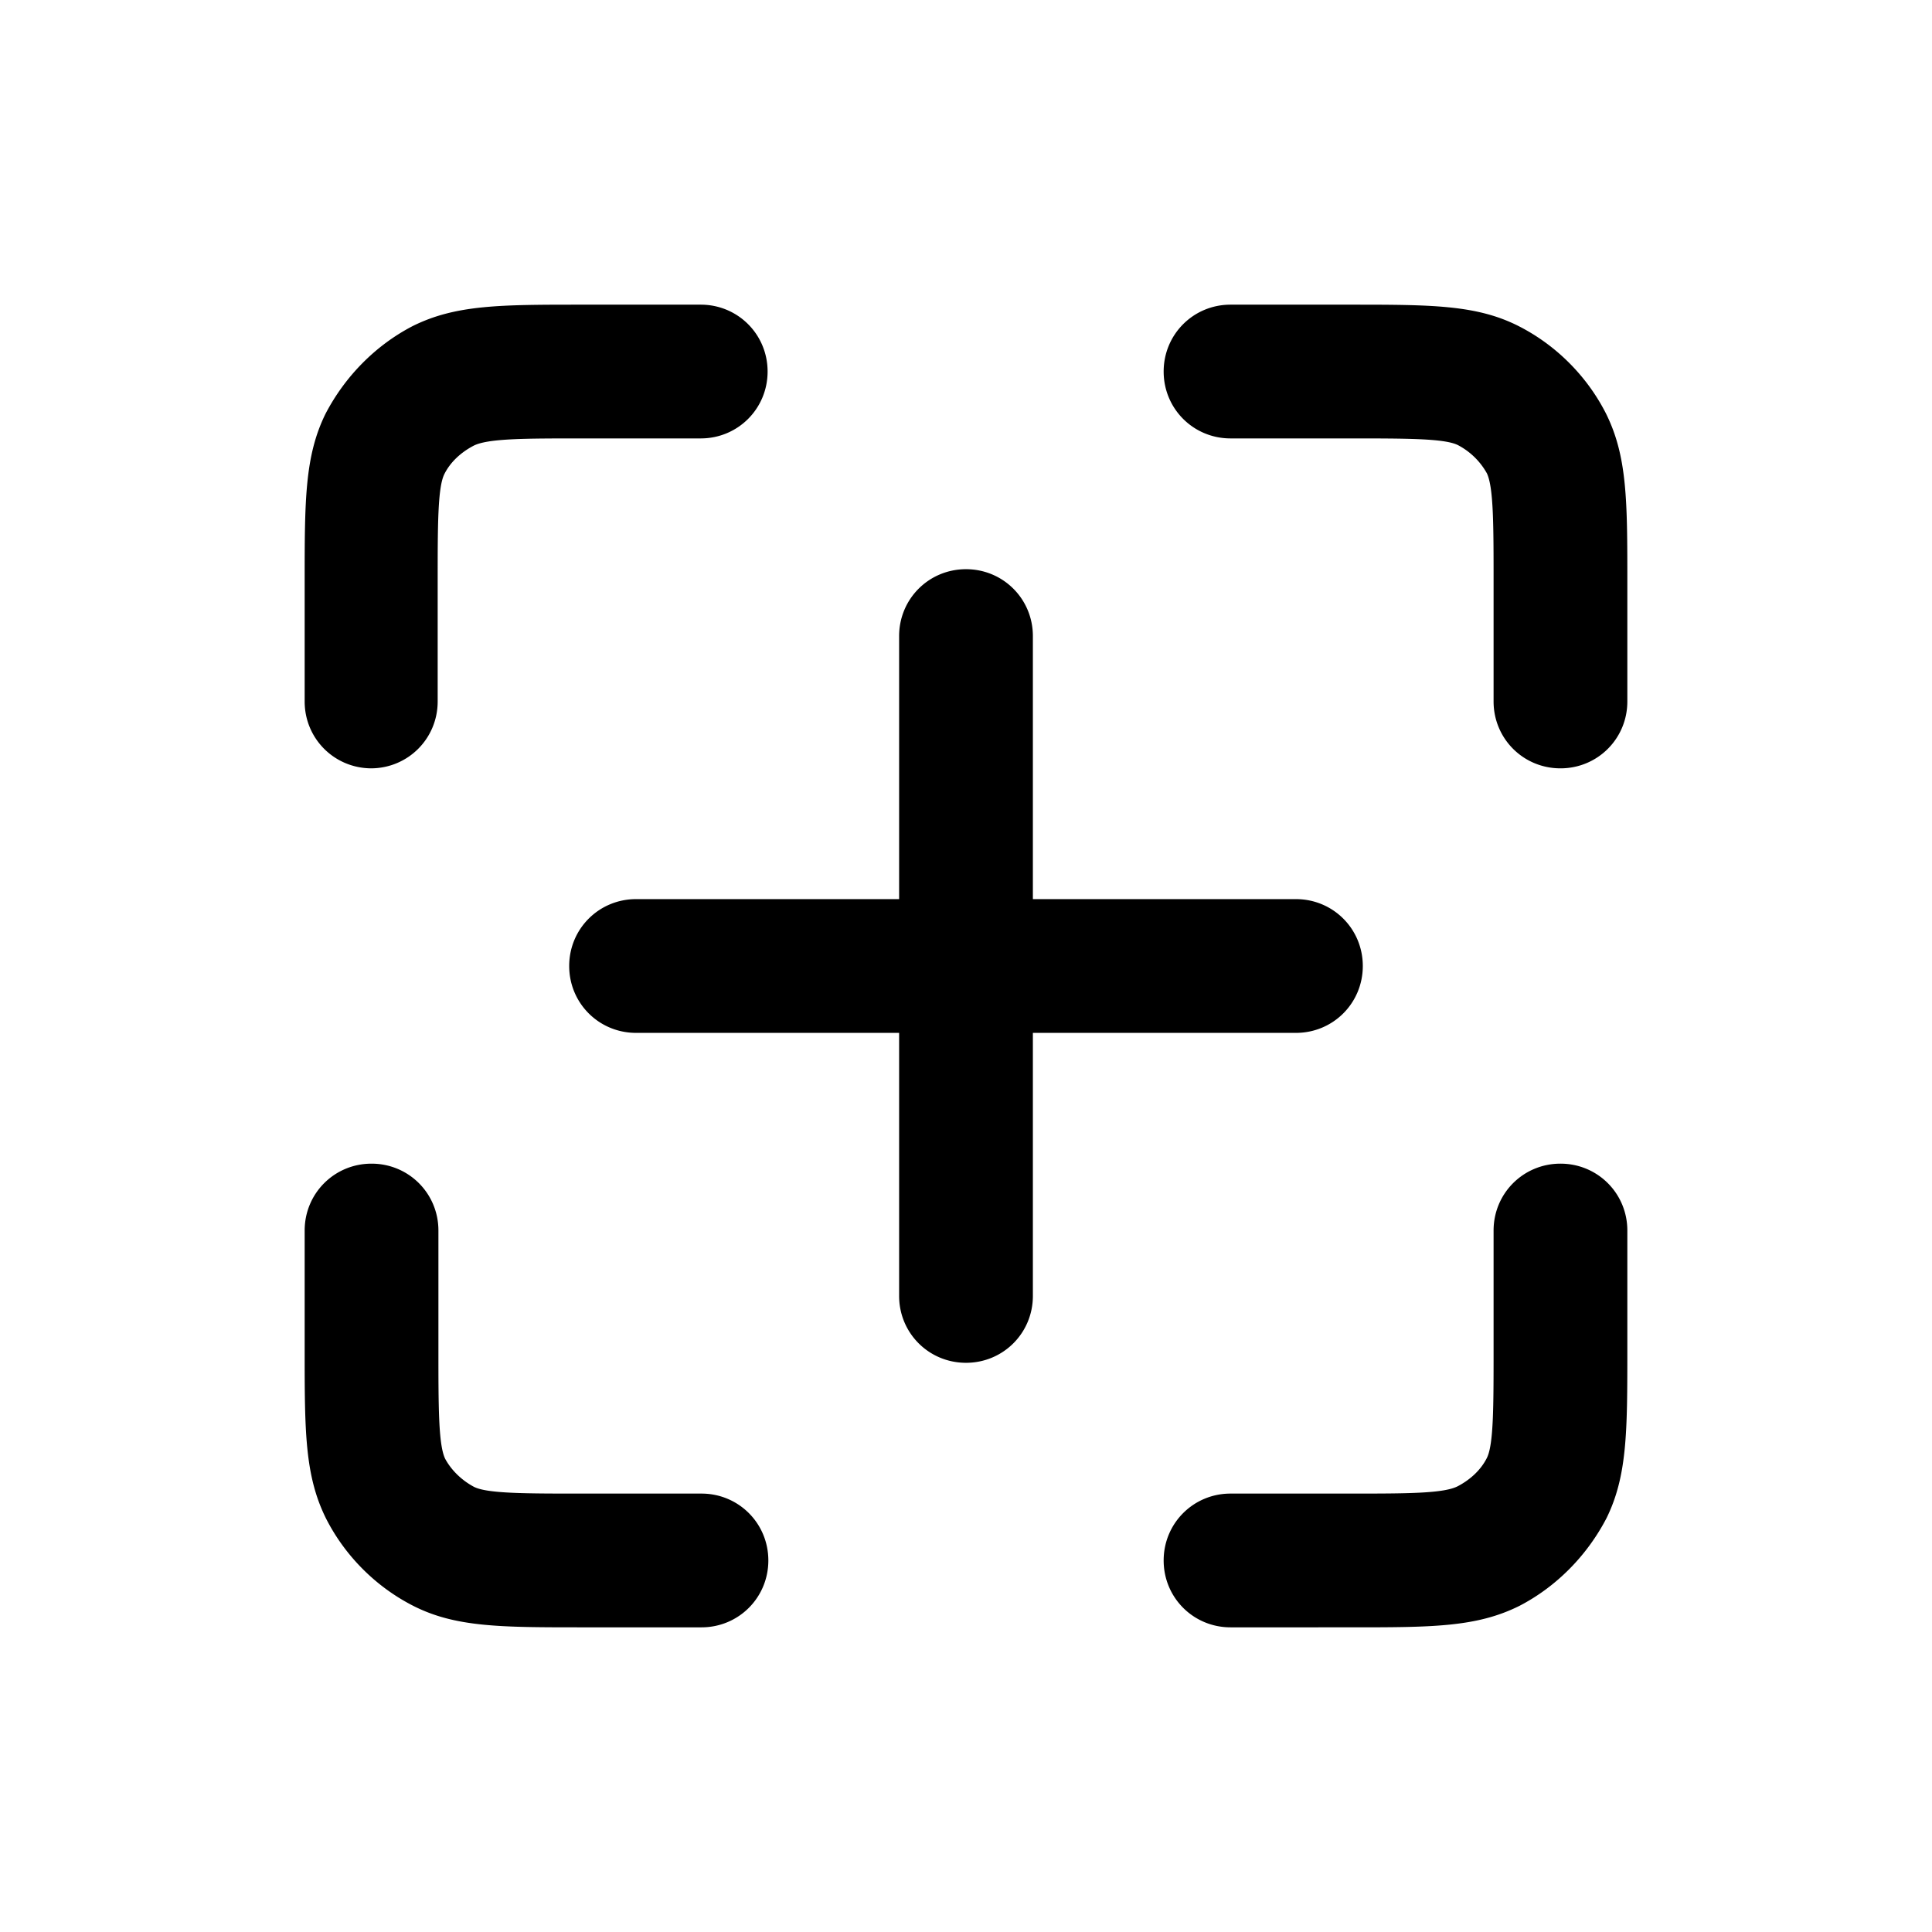 <svg xmlns="http://www.w3.org/2000/svg" width="26" height="26" fill="currentColor" class="sym sym-grid-02" viewBox="0 0 26 26">
  <path d="M16.56 21.9c-.5 0-.9-.4-.9-.9s.4-.9.9-.9h1.6c.77 0 1.27 0 1.46-.1.17-.09.31-.22.39-.38.09-.18.09-.69.09-1.46v-1.6c0-.5.4-.9.9-.9s.9.4.9.9v1.6c0 1.1 0 1.7-.28 2.27-.26.5-.67.92-1.17 1.18-.58.29-1.18.29-2.28.29zm-7.12 0h-1.6c-1.1 0-1.71 0-2.28-.29-.51-.26-.92-.68-1.17-1.17-.29-.58-.29-1.18-.29-2.28v-1.6c0-.5.4-.9.9-.9s.9.4.9.9v1.6c0 .77 0 1.28.09 1.47.08.15.22.29.39.38.18.09.69.09 1.46.09h1.6c.5 0 .9.4.9.9s-.4.9-.9.9M13 18.34c-.5 0-.9-.4-.9-.9V13.9H8.56c-.5 0-.9-.4-.9-.9s.4-.9.9-.9h3.54V8.56c0-.5.4-.9.9-.9s.9.4.9.9v3.54h3.54c.5 0 .9.4.9.9s-.4.9-.9.9H13.9v3.54c0 .5-.4.9-.9.9m8-8c-.5 0-.9-.4-.9-.9v-1.6c0-.77 0-1.28-.09-1.47a.95.95 0 0 0-.39-.38c-.18-.09-.69-.09-1.46-.09h-1.6c-.5 0-.9-.4-.9-.9s.4-.9.9-.9h1.6c1.1 0 1.71 0 2.28.29.51.26.92.68 1.17 1.17.29.58.29 1.18.29 2.28v1.6c0 .5-.4.9-.9.9m-16 0c-.5 0-.9-.4-.9-.9v-1.6c0-1.1 0-1.7.28-2.27.26-.5.67-.92 1.17-1.18.58-.29 1.18-.29 2.28-.29h1.6c.5 0 .9.4.9.9s-.4.9-.9.9h-1.6c-.77 0-1.27 0-1.46.1-.17.09-.31.22-.39.38-.09.18-.09.69-.09 1.46v1.6c0 .5-.4.9-.9.9z"/>
</svg>